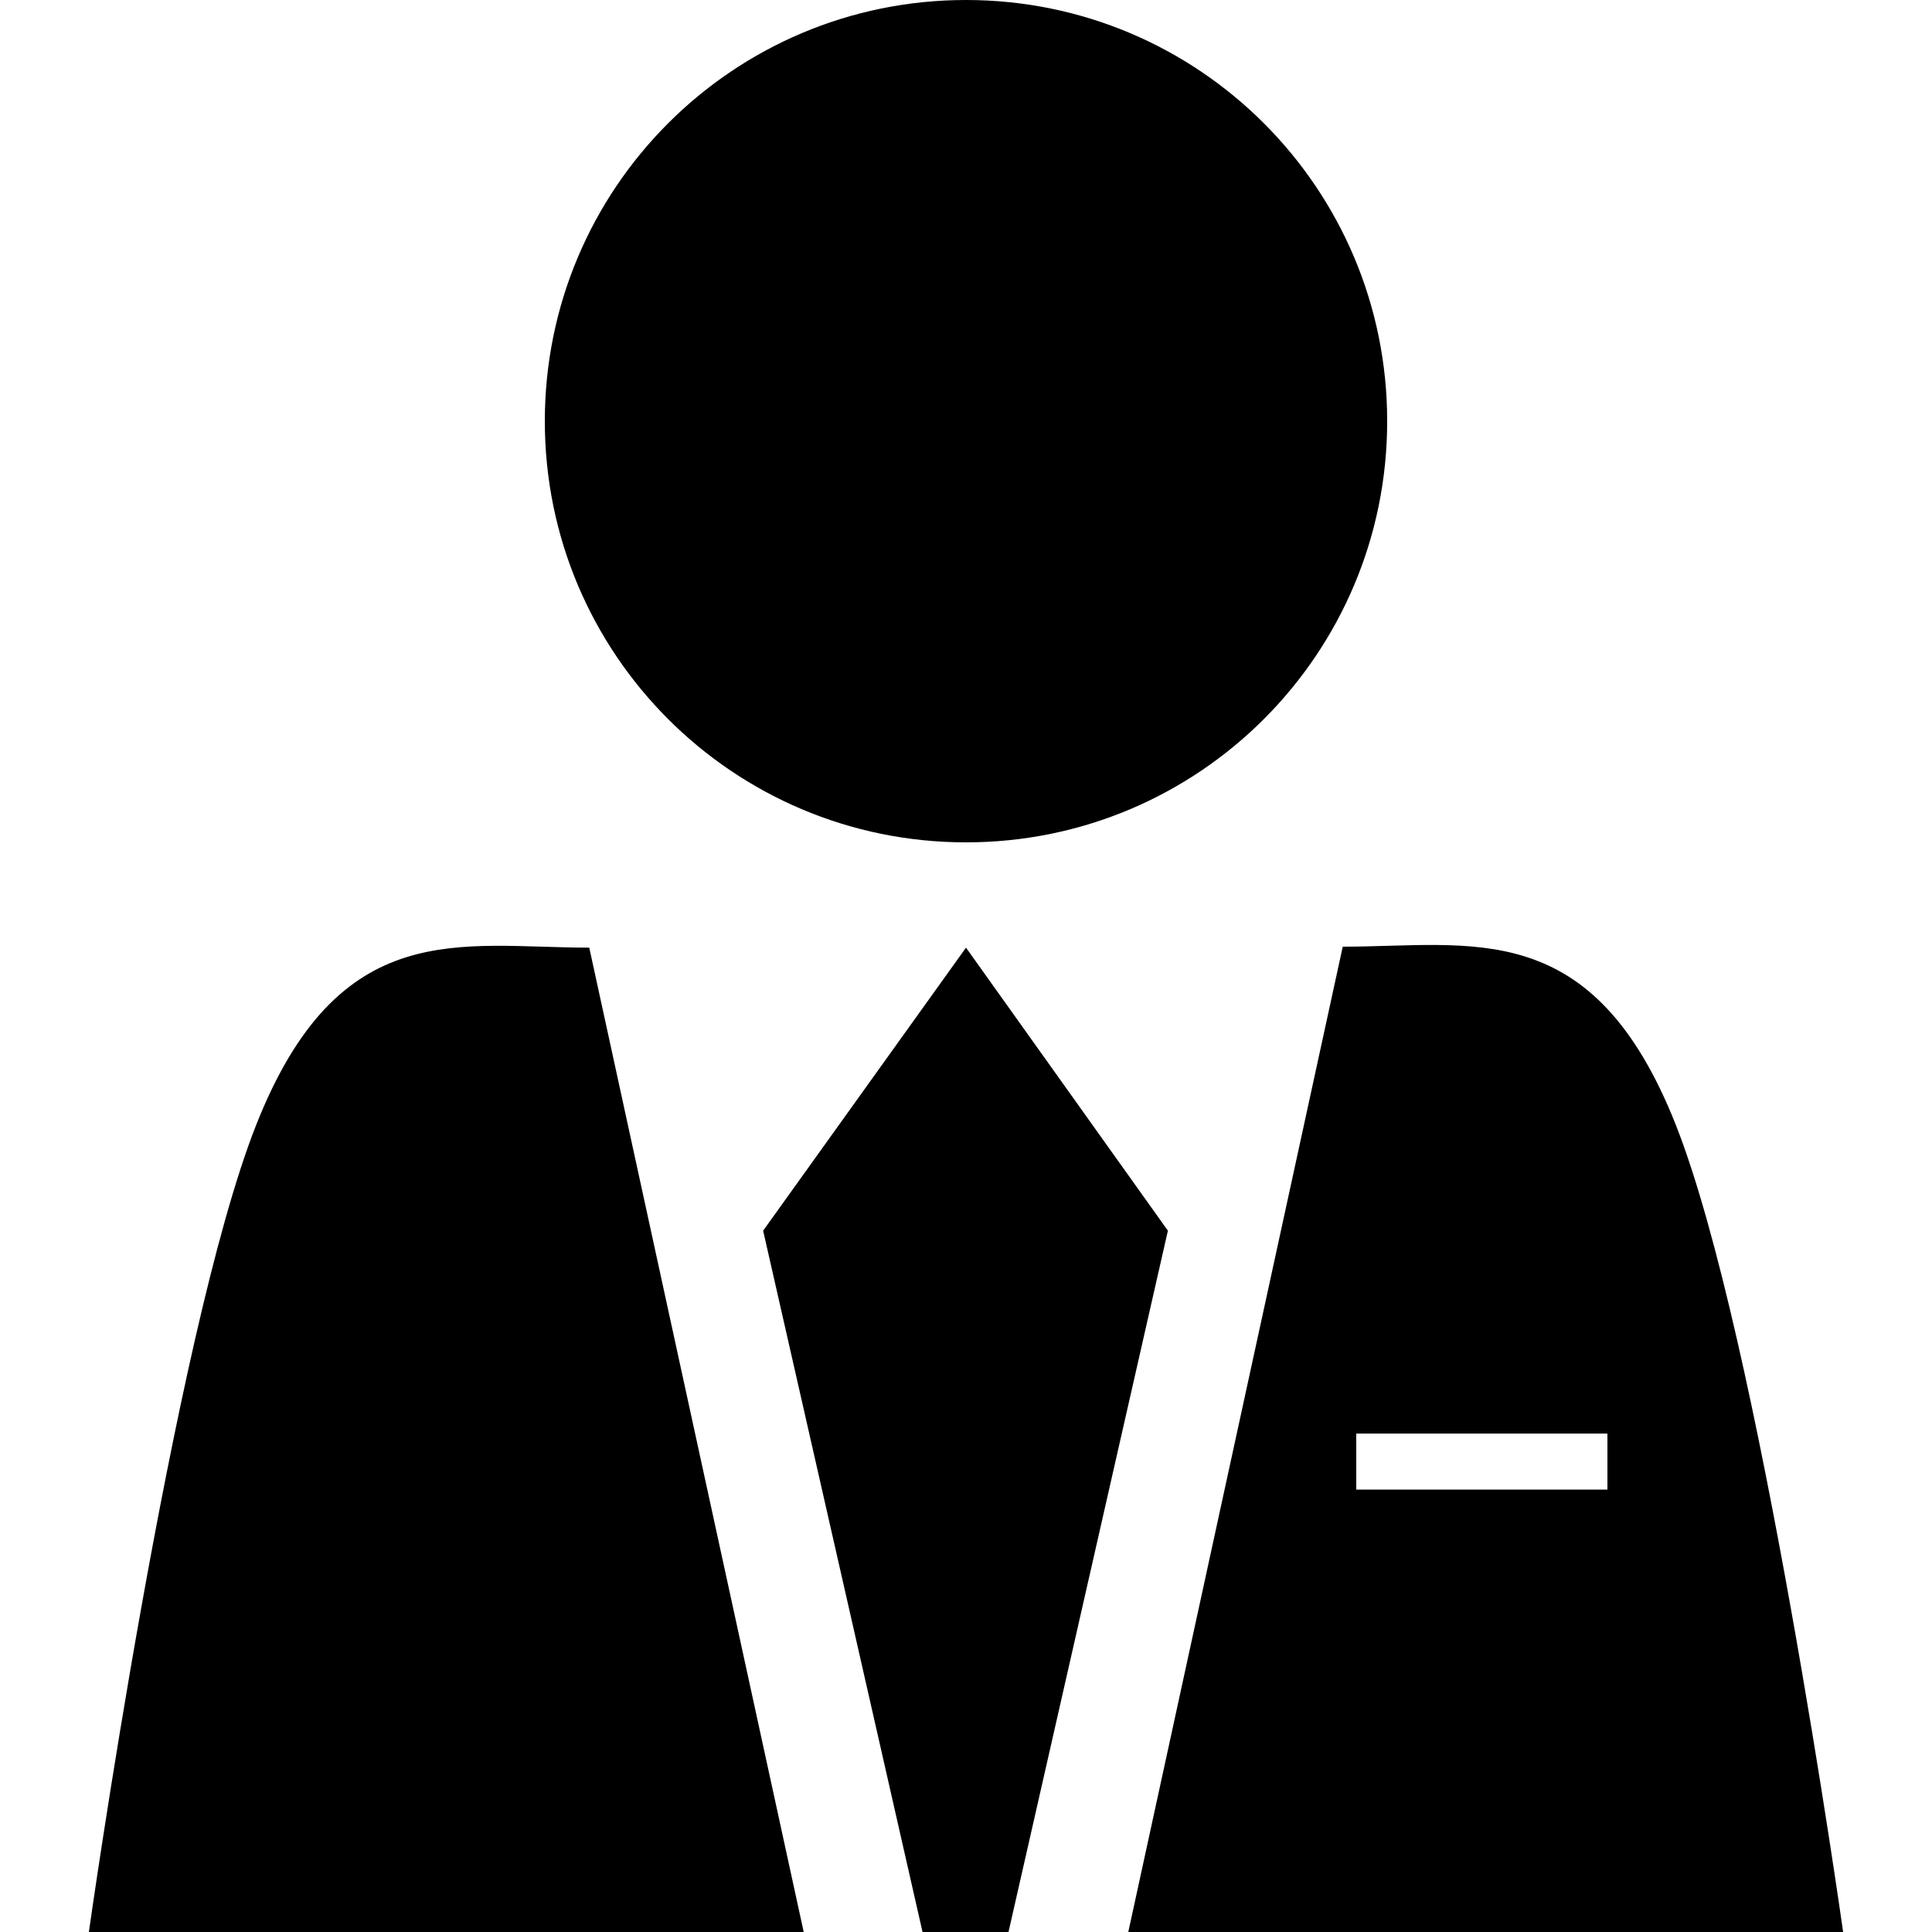 <svg xmlns="http://www.w3.org/2000/svg" viewBox="0 0 200 200"><path d="M100 87.2c24.1 0 43.6-19.5 43.6-43.6S124.1 0 100 0 56.4 19.5 56.4 43.6 75.9 87.2 100 87.2zm-73.5 29.3C17.9 138.3 9.2 200 9.2 200h74L61 98.1c-13.4 0-25.9-3.4-34.5 18.4zM100 98.1l-21 29.3L95.5 200h8.9l16.5-72.6L100 98.1zm73.5 18.4C164.9 94.7 152.4 98 139 98l-22.2 102h74s-8.7-61.7-17.3-83.5zm-7.1 37.7h-26v-5.8h26v5.8z"/></svg>